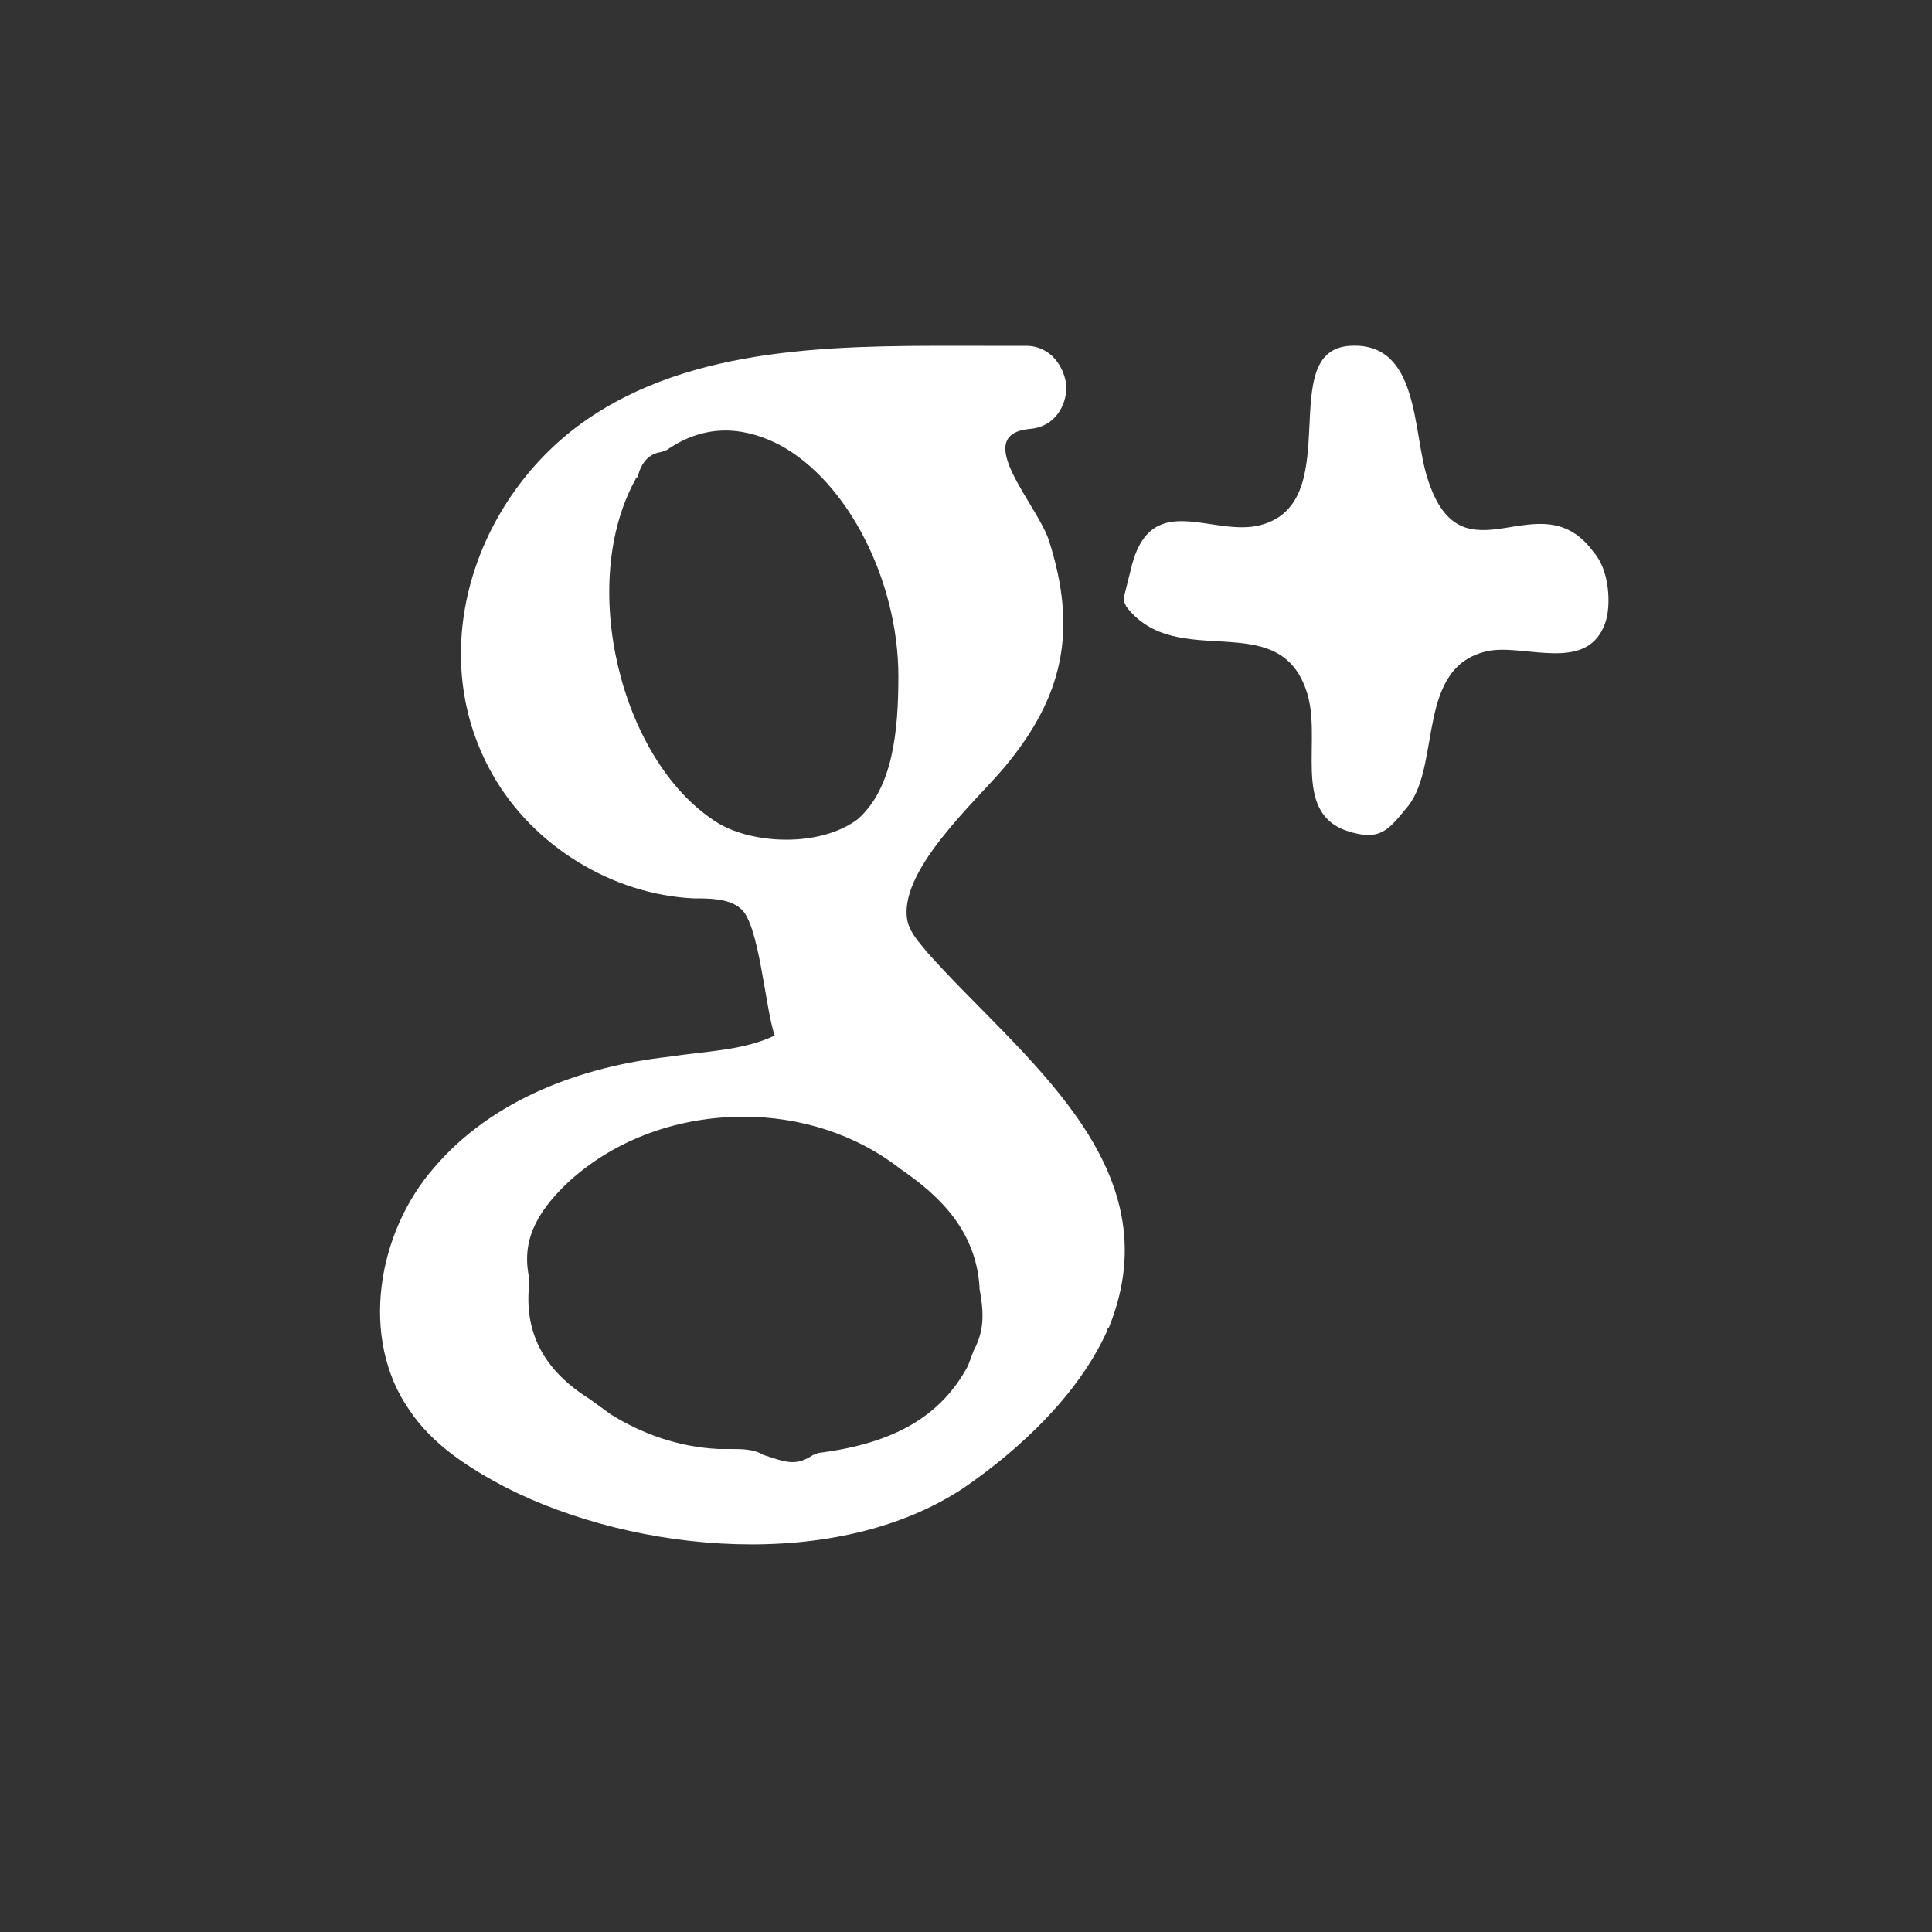<?xml version="1.0" encoding="utf-8"?>
<!-- Generator: Adobe Illustrator 19.2.1, SVG Export Plug-In . SVG Version: 6.00 Build 0)  -->
<svg version="1.1" id="Layer_1" xmlns="http://www.w3.org/2000/svg" xmlns:xlink="http://www.w3.org/1999/xlink" x="0px" y="0px"
	 viewBox="0 0 100 100" style="enable-background:new 0 0 100 100;" xml:space="preserve">
<rect x="0" y="0" width="100" height="100" fill="#333333" stroke="none"/>
<style type="text/css">
	.st0{fill:#FFFFFF;}
</style>
<path class="st0" d="M83.1,32.2c-0.9,2.7-4.2,1.1-6.1,1.5c-3.7,0.8-2.4,5.8-4.1,8c-1,1.2-1.4,1.9-3.2,1.3c-2.9-1-1.2-4.8-2.1-7.3
	c-1.5-4.3-6.7-0.9-9.3-4.3c-0.1-0.2-0.2-0.4-0.1-0.6c0,0,0.4-1.6,0.4-1.6c1.1-4,4.4-1.2,6.9-2.1c4.1-1.4,0.5-9,4.4-9.2
	c3.6-0.2,3.2,4.5,4,6.9c1.8,5.6,5.8-0.1,8.6,3.8C83.3,29.5,83.4,31.3,83.1,32.2z"/>
<path class="st0" d="M48,49.3c-0.4-0.5-0.8-0.9-1-1.5c-0.7-2.6,3.6-6.4,5-8.1c3-3.6,3.8-7,2.3-11.7c-0.6-1.9-4.1-5.5-1-5.8
	c1.3-0.1,1.9-1.2,1.9-2.2c-0.1-1-0.8-2.1-2.1-2.1c0,0-2.2,0-2.2,0c-6.7,0-14.4-0.2-20.2,3.6c-6,3.9-8.9,12.1-5.2,18.6
	c2.1,3.7,6.2,6.2,10.4,6.4c0.8,0,1.8,0,2.4,0.5c1,0.7,1.3,5.2,1.8,6.6c-1.7,0.8-3.6,0.8-5.5,1.1c-4.5,0.5-9.1,2.2-12.1,5.7
	c-3,3.4-3.9,8.9-1.3,12.6c1.2,1.8,3.1,3,5,4c6.7,3.4,17.1,4.4,23.7,0c2.9-2,5.9-4.8,7.4-8.1c0-0.1,0-0.1,0.1-0.2
	C60.8,60.3,52.8,54.7,48,49.3z M37,42.5c-4.9-3.2-7.1-12.3-4.1-17.7c0,0,0-0.1,0.1-0.1c0.2-0.8,0.6-1.2,1.2-1.3
	c0.1,0,0.2-0.1,0.3-0.1c2.3-1.6,4.4-1,5.8-0.3c3.6,1.9,6.2,7.1,6.2,12c0,2.9-0.3,5.8-2.1,7.4C42.4,43.9,38.8,43.7,37,42.5z
	 M50.4,69.9l-0.3,0.8c-1.4,2.6-3.8,4-7.7,4.5c-0.1,0-0.2,0.1-0.3,0.1c-0.9,0.6-1.4,0.4-2.6,0C39,75,38.4,75,37.8,75
	c-0.2,0-0.4,0-0.6,0c-2.1-0.1-4-0.8-5.6-1.8l-1.1-0.8c-2.4-1.5-3.4-3.5-3.1-6c0-0.1,0-0.2,0-0.2c-0.4-1.8,0.2-3.3,2-5
	c2.5-2.3,5.8-3.4,9.1-3.4c2.9,0,5.8,0.9,8.1,2.7c1.9,1.3,3.9,3.1,4.1,6.1c0,0,0,0,0,0c0,0,0,0,0,0.1c0,0,0,0,0,0
	C50.9,67.8,51,68.8,50.4,69.9z"/>
</svg>
